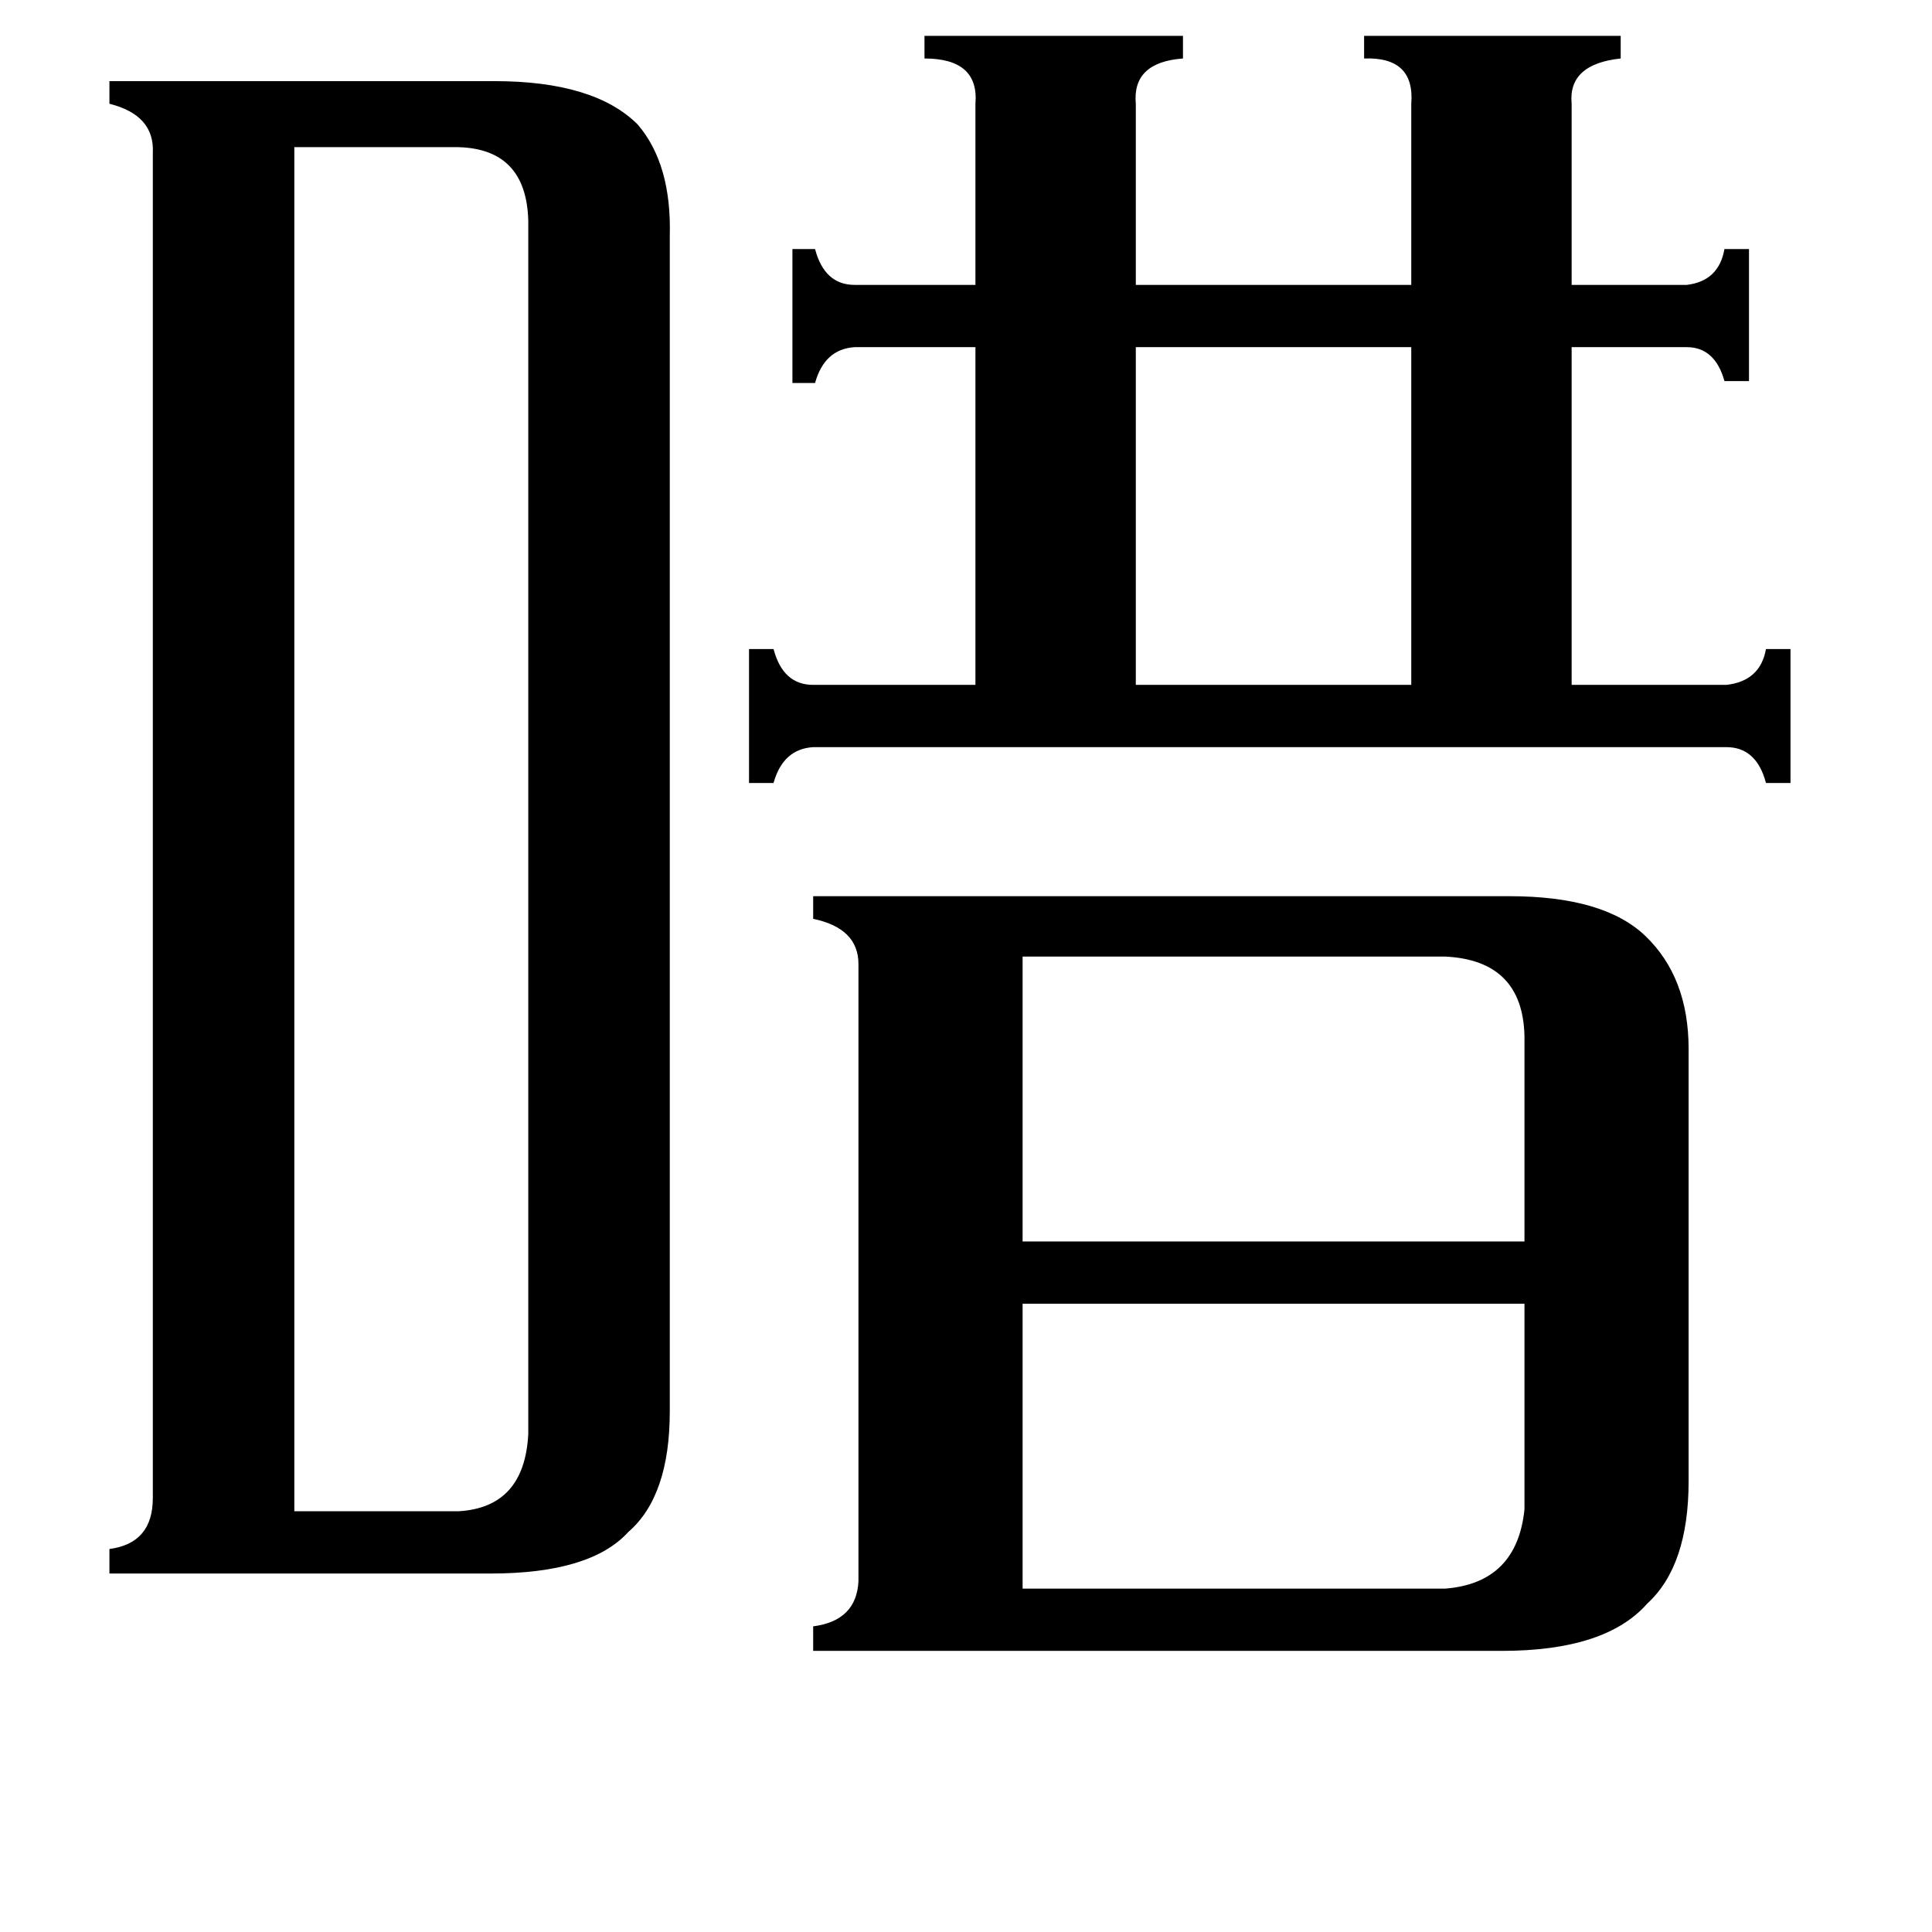 <svg xmlns="http://www.w3.org/2000/svg" viewBox="0 -800 1024 1024">
	<path fill="#000000" d="M602 -616V-437H748V-616ZM542 42H766Q804 39 808 0V-109H542ZM542 -293V-142H808V-251Q807 -291 766 -293ZM156 1H243Q278 -1 280 -40V-683Q279 -721 243 -722H156ZM517 -745Q519 -769 490 -769V-781H627V-769Q600 -767 602 -745V-649H748V-745Q750 -770 723 -769V-781H859V-769Q831 -766 833 -745V-649H894Q911 -651 914 -668H927V-598H914Q909 -616 894 -616H833V-437H915Q933 -439 936 -456H949V-385H936Q931 -404 915 -404H431Q415 -403 410 -385H397V-456H410Q415 -437 431 -437H517V-616H453Q437 -615 432 -597H420V-668H432Q437 -649 453 -649H517ZM800 -325Q850 -325 872 -304Q895 -282 895 -244V-15Q895 30 873 50Q851 75 796 75H431V62Q454 59 455 38V-289Q455 -308 431 -313V-325ZM81 -719Q82 -739 58 -745V-757H262Q315 -757 338 -734Q356 -713 355 -675V-52Q355 -7 333 12Q313 34 260 34H58V21Q81 18 81 -6Z"/>
</svg>